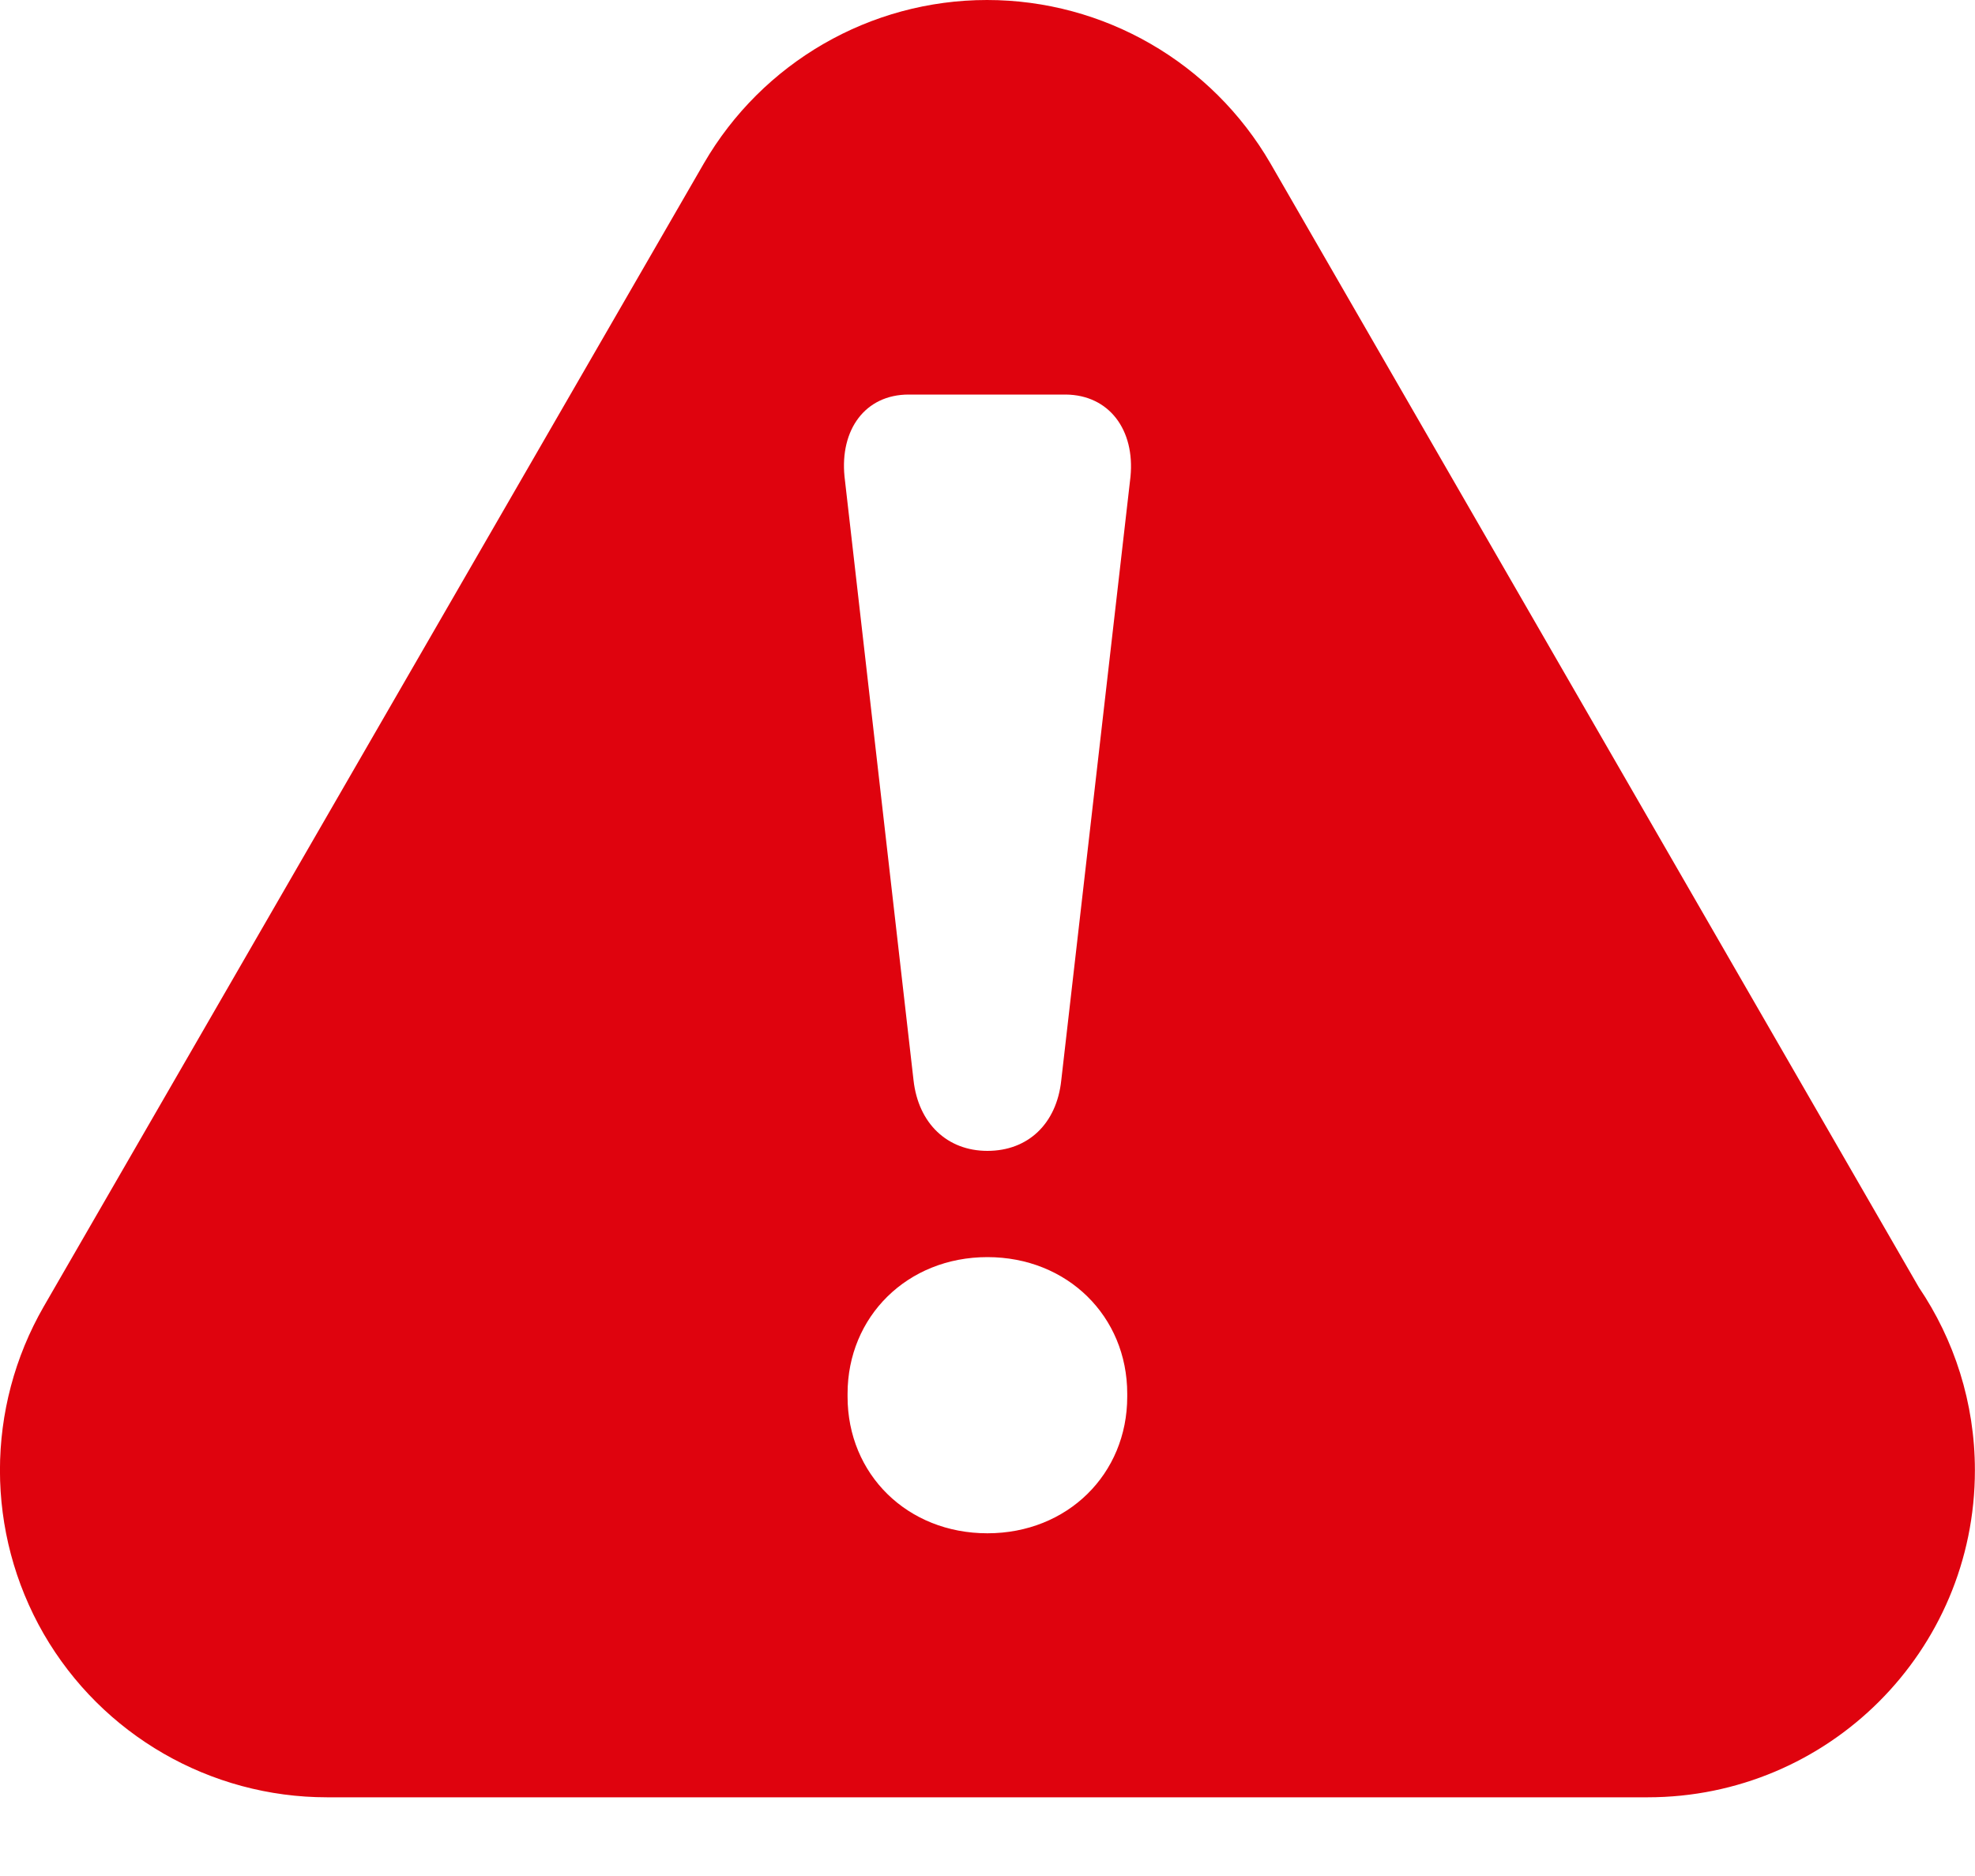 <?xml version="1.0" encoding="UTF-8"?>
<svg width="20px" height="19px" viewBox="0 0 20 19" version="1.1" xmlns="http://www.w3.org/2000/svg" xmlns:xlink="http://www.w3.org/1999/xlink">
    <!-- Generator: Sketch 52.5 (67469) - http://www.bohemiancoding.com/sketch -->
    <title>Group 3 Copy 2</title>
    <desc>Created with Sketch.</desc>
    <g id="Page-1" stroke="none" stroke-width="1" fill="none" fill-rule="evenodd">
        <g id="3_Inter" transform="translate(-1018, -444)" fill="#DF030E">
            <g id="Group-3-Copy-2" transform="translate(1017, 444)">
                <path d="M12.448,4.828 L11.747,10.941 C11.7,11.383 11.409,11.656 10.999,11.656 C10.593,11.656 10.3,11.379 10.251,10.941 L9.552,4.826 C9.505,4.353 9.76,3.996 10.202,3.996 L11.792,3.996 C12.233,4 12.494,4.355 12.448,4.828 Z M12.415,14.146 C12.415,14.93 11.809,15.529 10.999,15.529 C10.187,15.529 9.583,14.93 9.583,14.146 L9.583,14.115 C9.583,13.336 10.187,12.732 10.999,12.732 C11.809,12.732 12.415,13.332 12.415,14.115 L12.415,14.146 Z M20.432,13.039 L13.866,1.656 C13.273,0.633 12.18,-0 10.995,-0 C9.812,-0 8.719,0.633 8.127,1.656 L1.442,13.234 C0.852,14.26 0.852,15.521 1.442,16.547 C2.034,17.572 3.128,18.203 4.313,18.203 L17.684,18.203 C19.516,18.203 20.999,16.721 20.999,14.891 C20.999,14.205 20.788,13.566 20.432,13.039 Z" id="Fill-1"></path>
            </g>
        </g>
    </g>
</svg>